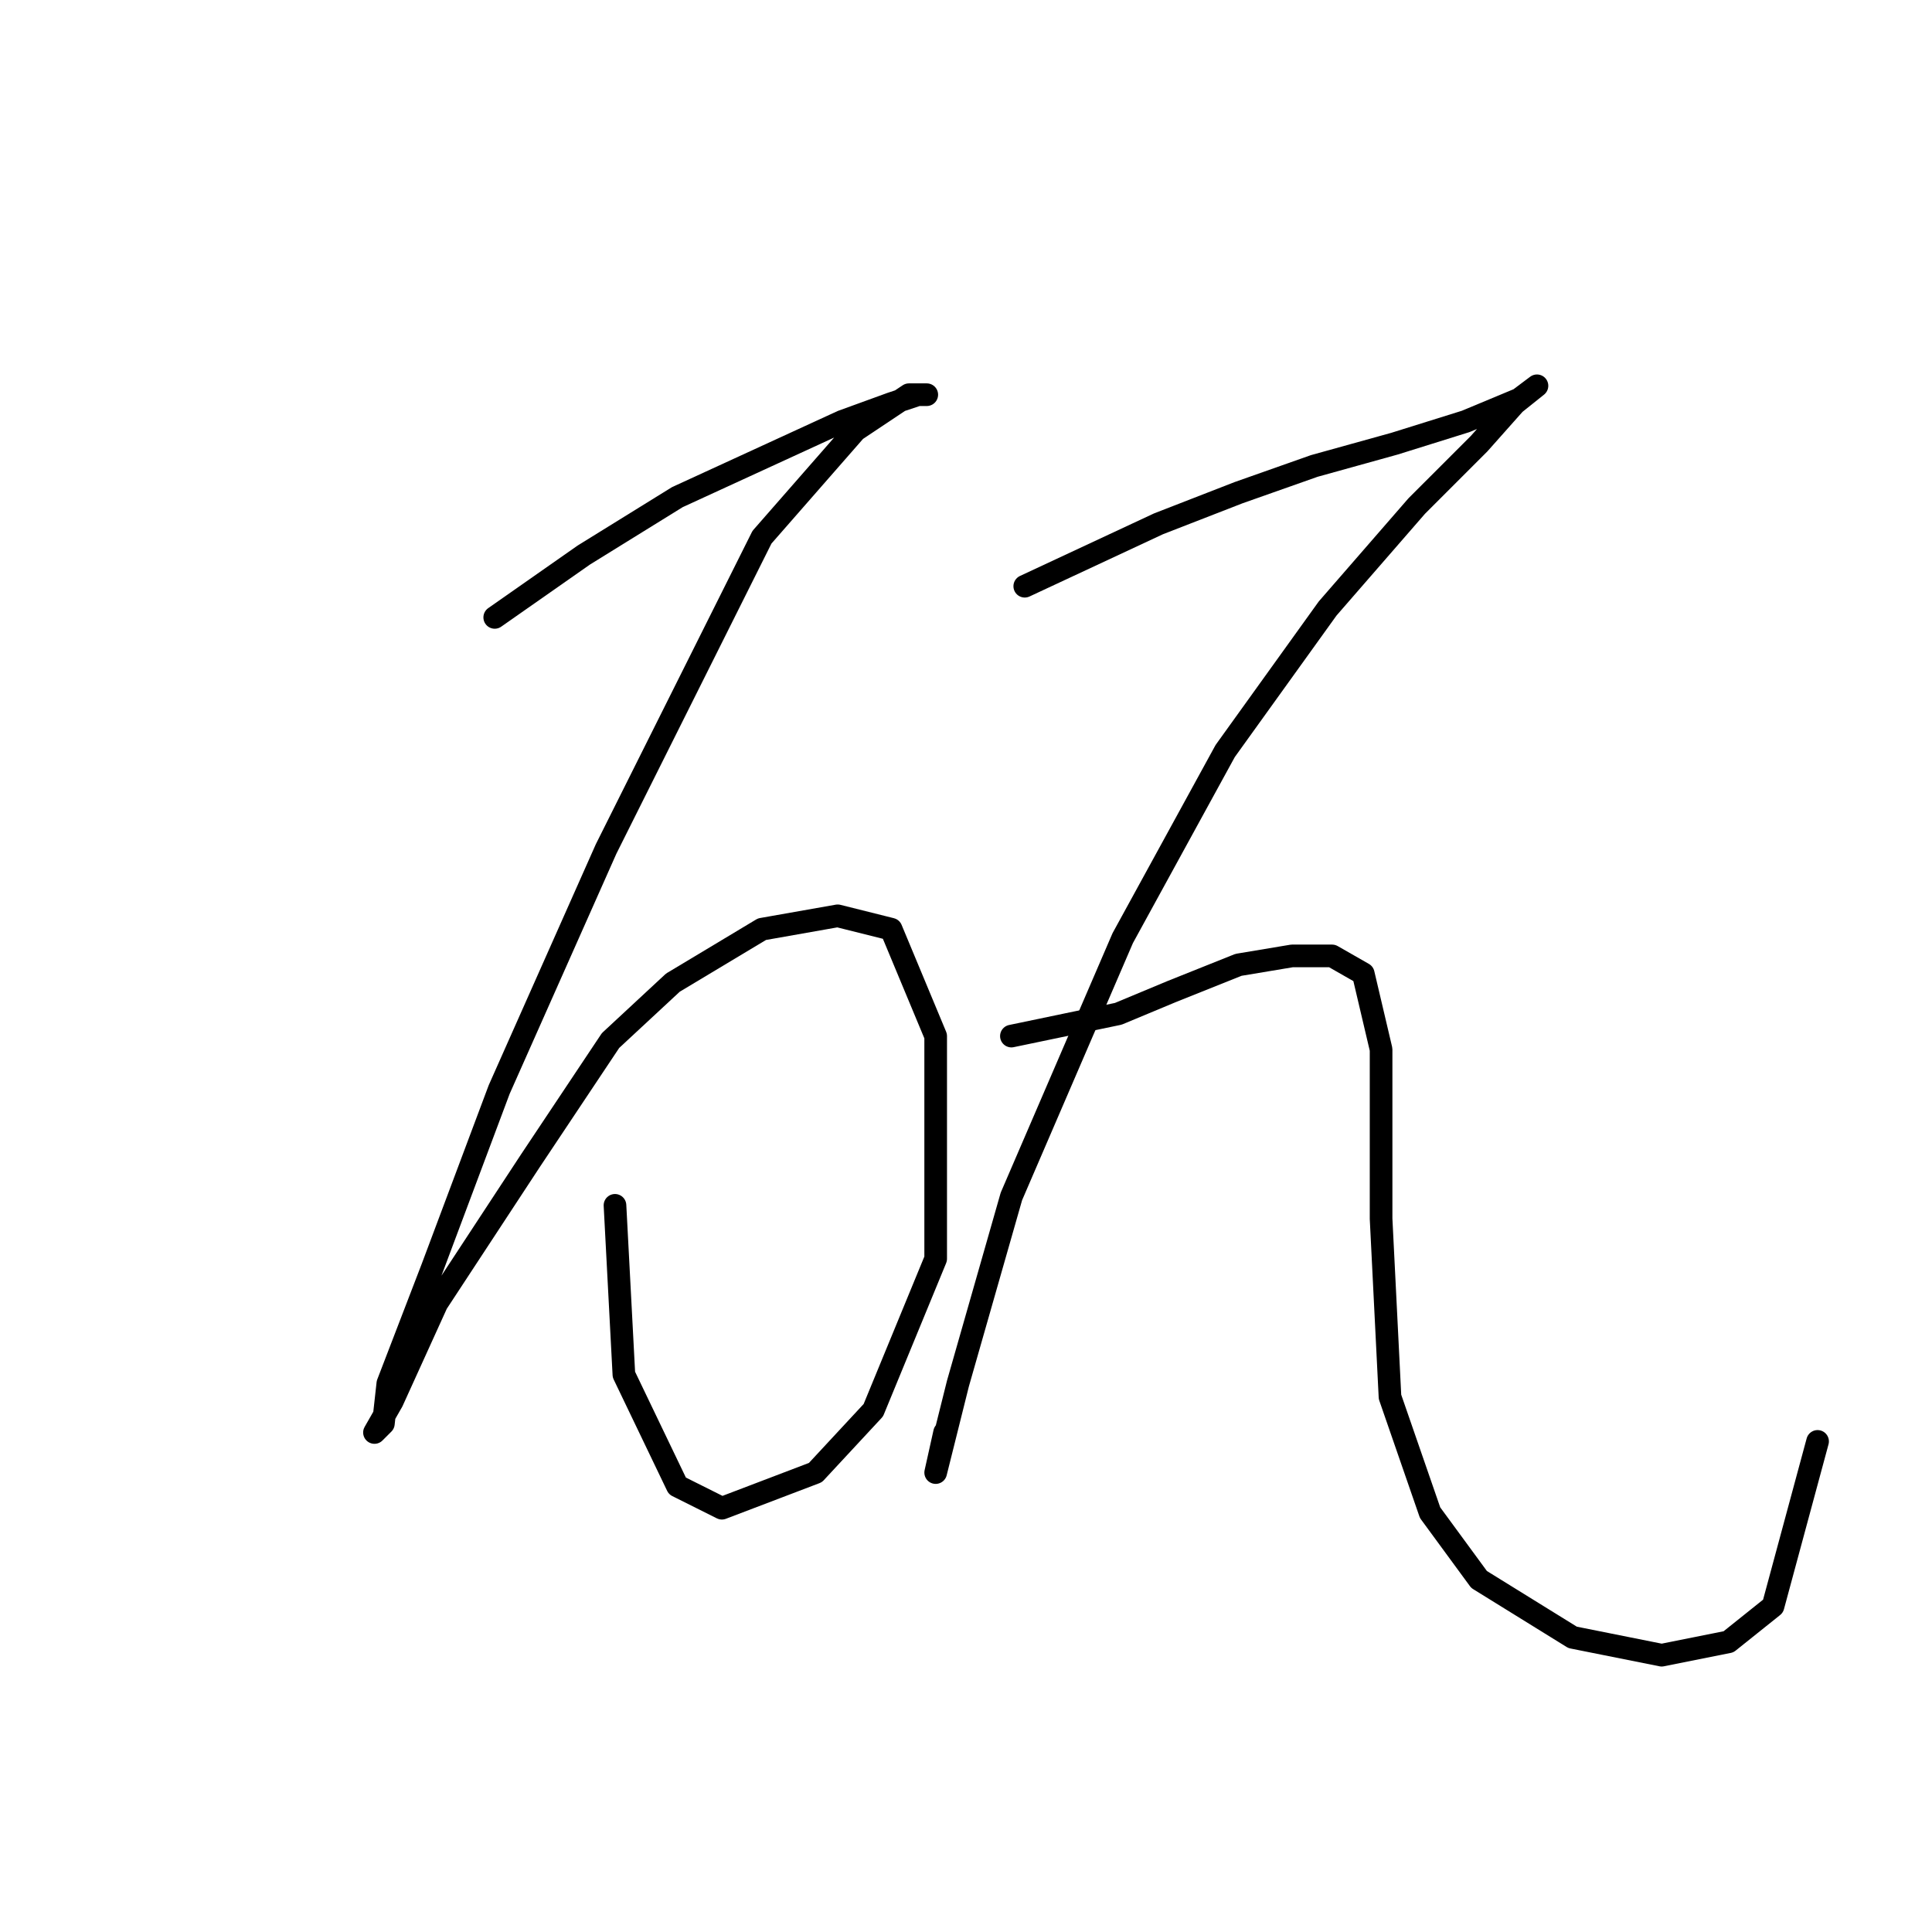 <?xml version="1.0" standalone="no"?>
    <svg width="256" height="256" xmlns="http://www.w3.org/2000/svg" version="1.1">
    <polyline stroke="black" stroke-width="3" stroke-linecap="round" fill="transparent" stroke-linejoin="round" points="65.554 81.809 77.358 73.546 89.752 65.874 111.589 55.841 118.081 53.48 121.622 52.3 122.802 52.3 120.441 52.3 113.359 57.021 100.965 71.185 80.309 112.498 66.144 144.368 57.292 167.976 51.39 183.321 50.8 188.632 49.619 189.813 51.98 185.681 57.882 172.697 70.276 153.811 80.899 137.876 89.162 130.204 100.965 123.122 110.998 121.351 118.081 123.122 123.982 137.286 123.982 166.795 115.72 186.862 108.047 195.124 95.654 199.846 89.752 196.895 82.669 182.14 81.489 159.713 81.489 159.713 " />
        <polyline stroke="black" stroke-width="3" stroke-linecap="round" fill="transparent" stroke-linejoin="round" points="135.786 77.677 153.492 69.415 164.115 65.284 174.148 61.742 184.771 58.792 194.214 55.841 201.297 52.89 203.657 51.119 200.706 53.48 195.985 58.792 187.722 67.054 175.919 80.628 162.344 99.514 148.77 124.302 134.016 158.533 126.933 183.321 125.163 190.403 123.982 195.124 125.163 189.813 125.163 189.813 " />
        <polyline stroke="black" stroke-width="3" stroke-linecap="round" fill="transparent" stroke-linejoin="round" points="134.016 137.286 148.18 134.335 155.262 131.384 164.115 127.843 171.197 126.663 176.509 126.663 180.64 129.024 183.001 139.057 183.001 161.484 184.181 185.091 189.493 200.436 195.985 209.289 208.379 216.961 220.182 219.322 229.035 217.551 234.937 212.83 240.839 190.993 240.839 190.993 " />
        </svg>